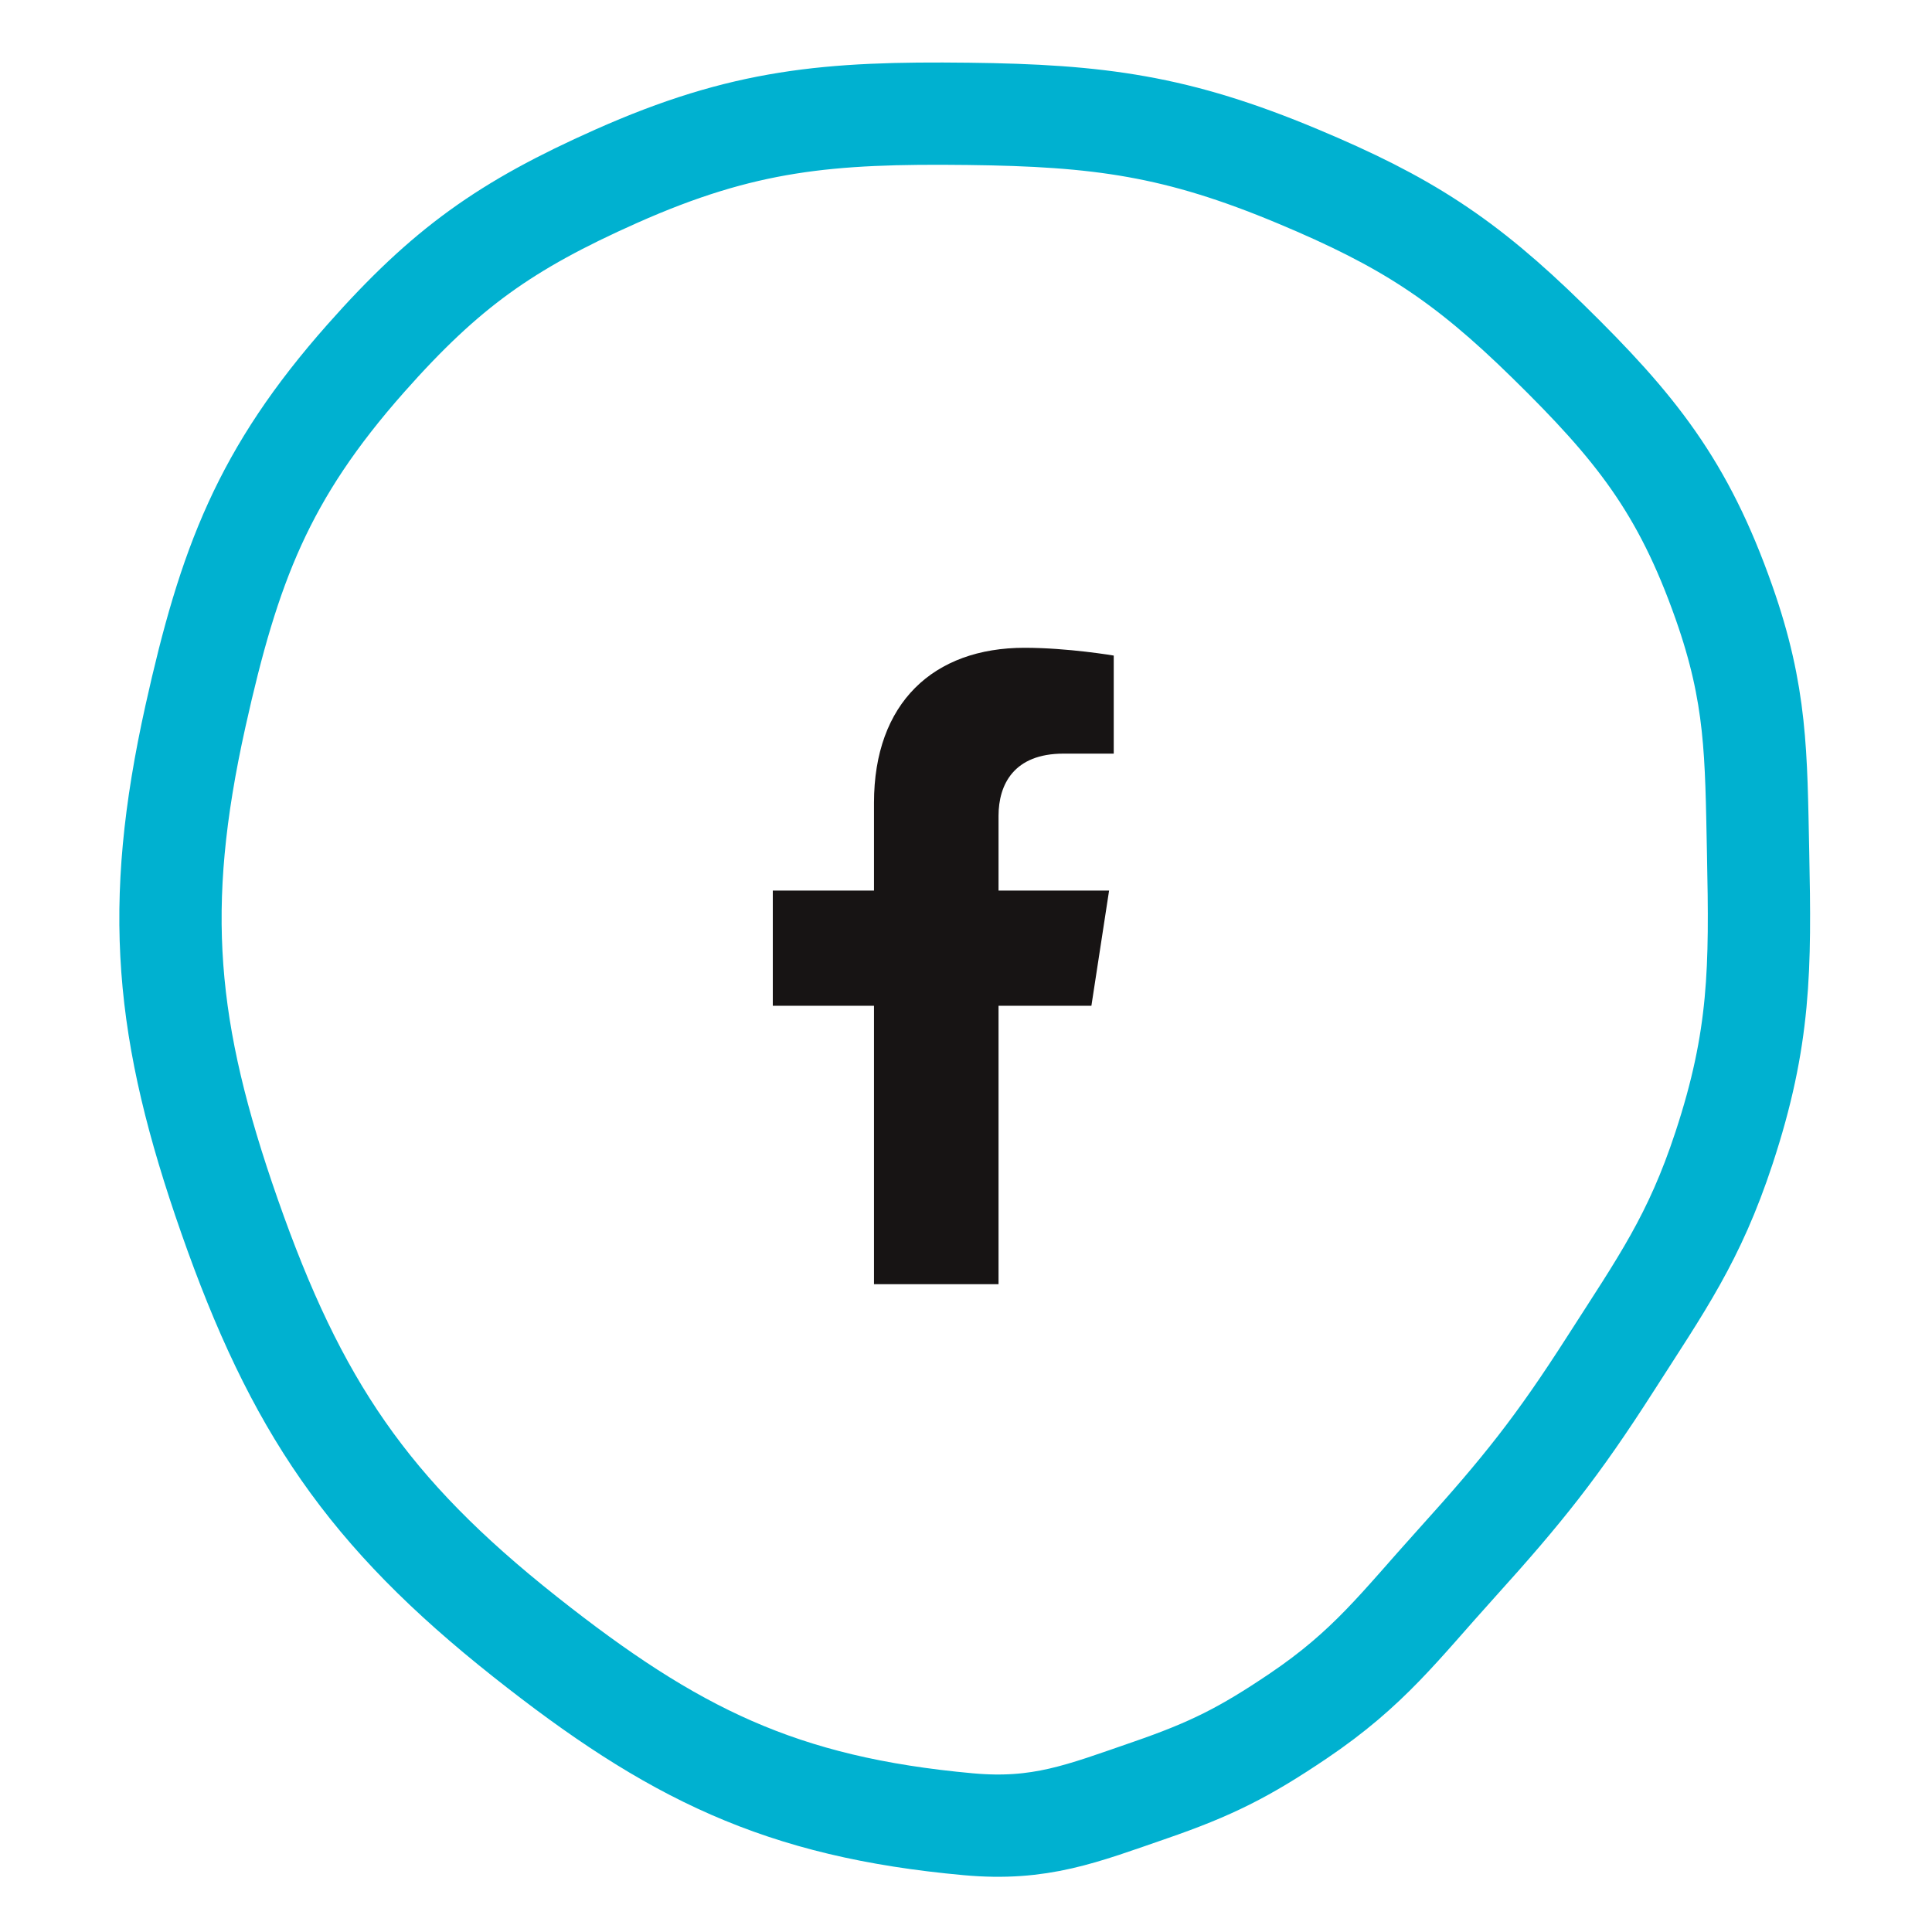 <svg width="170" height="170" viewBox="0 0 170 170" fill="none" xmlns="http://www.w3.org/2000/svg">
<path d="M46.198 144.018C59.162 154.285 68.698 159.018 85.198 160.518C91.529 161.094 95.189 159.593 101.198 157.518C106.564 155.666 109.492 154.192 114.198 151.018C120.495 146.771 123.105 143.152 128.198 137.518C133.987 131.115 137.044 127.287 141.698 120.018C146.22 112.957 149.076 108.982 151.698 101.018C154.895 91.31 154.909 85.237 154.698 75.018C154.519 66.349 154.578 61.197 151.698 53.018C148.102 42.801 143.935 37.598 136.198 30.018C128.848 22.817 123.69 19.491 114.198 15.518C103.565 11.067 96.725 10.154 85.198 10.018C72.904 9.872 65.43 10.515 54.198 15.518C44.494 19.84 39.24 23.564 32.198 31.518C23.167 41.719 20.155 49.718 17.198 63.018C13.461 79.831 14.507 90.763 20.198 107.018C26.035 123.686 32.354 133.053 46.198 144.018Z" stroke="#00B1D0" stroke-width="9"/>
<path d="M96.034 88.5L97.59 78.365H87.863V71.789C87.863 69.016 89.222 66.313 93.578 66.313H98V57.685C98 57.685 93.987 57 90.15 57C82.14 57 76.904 61.854 76.904 70.641V78.365H68V88.5H76.904V113H87.863V88.5H96.034Z" fill="#171414"/>
</svg>
